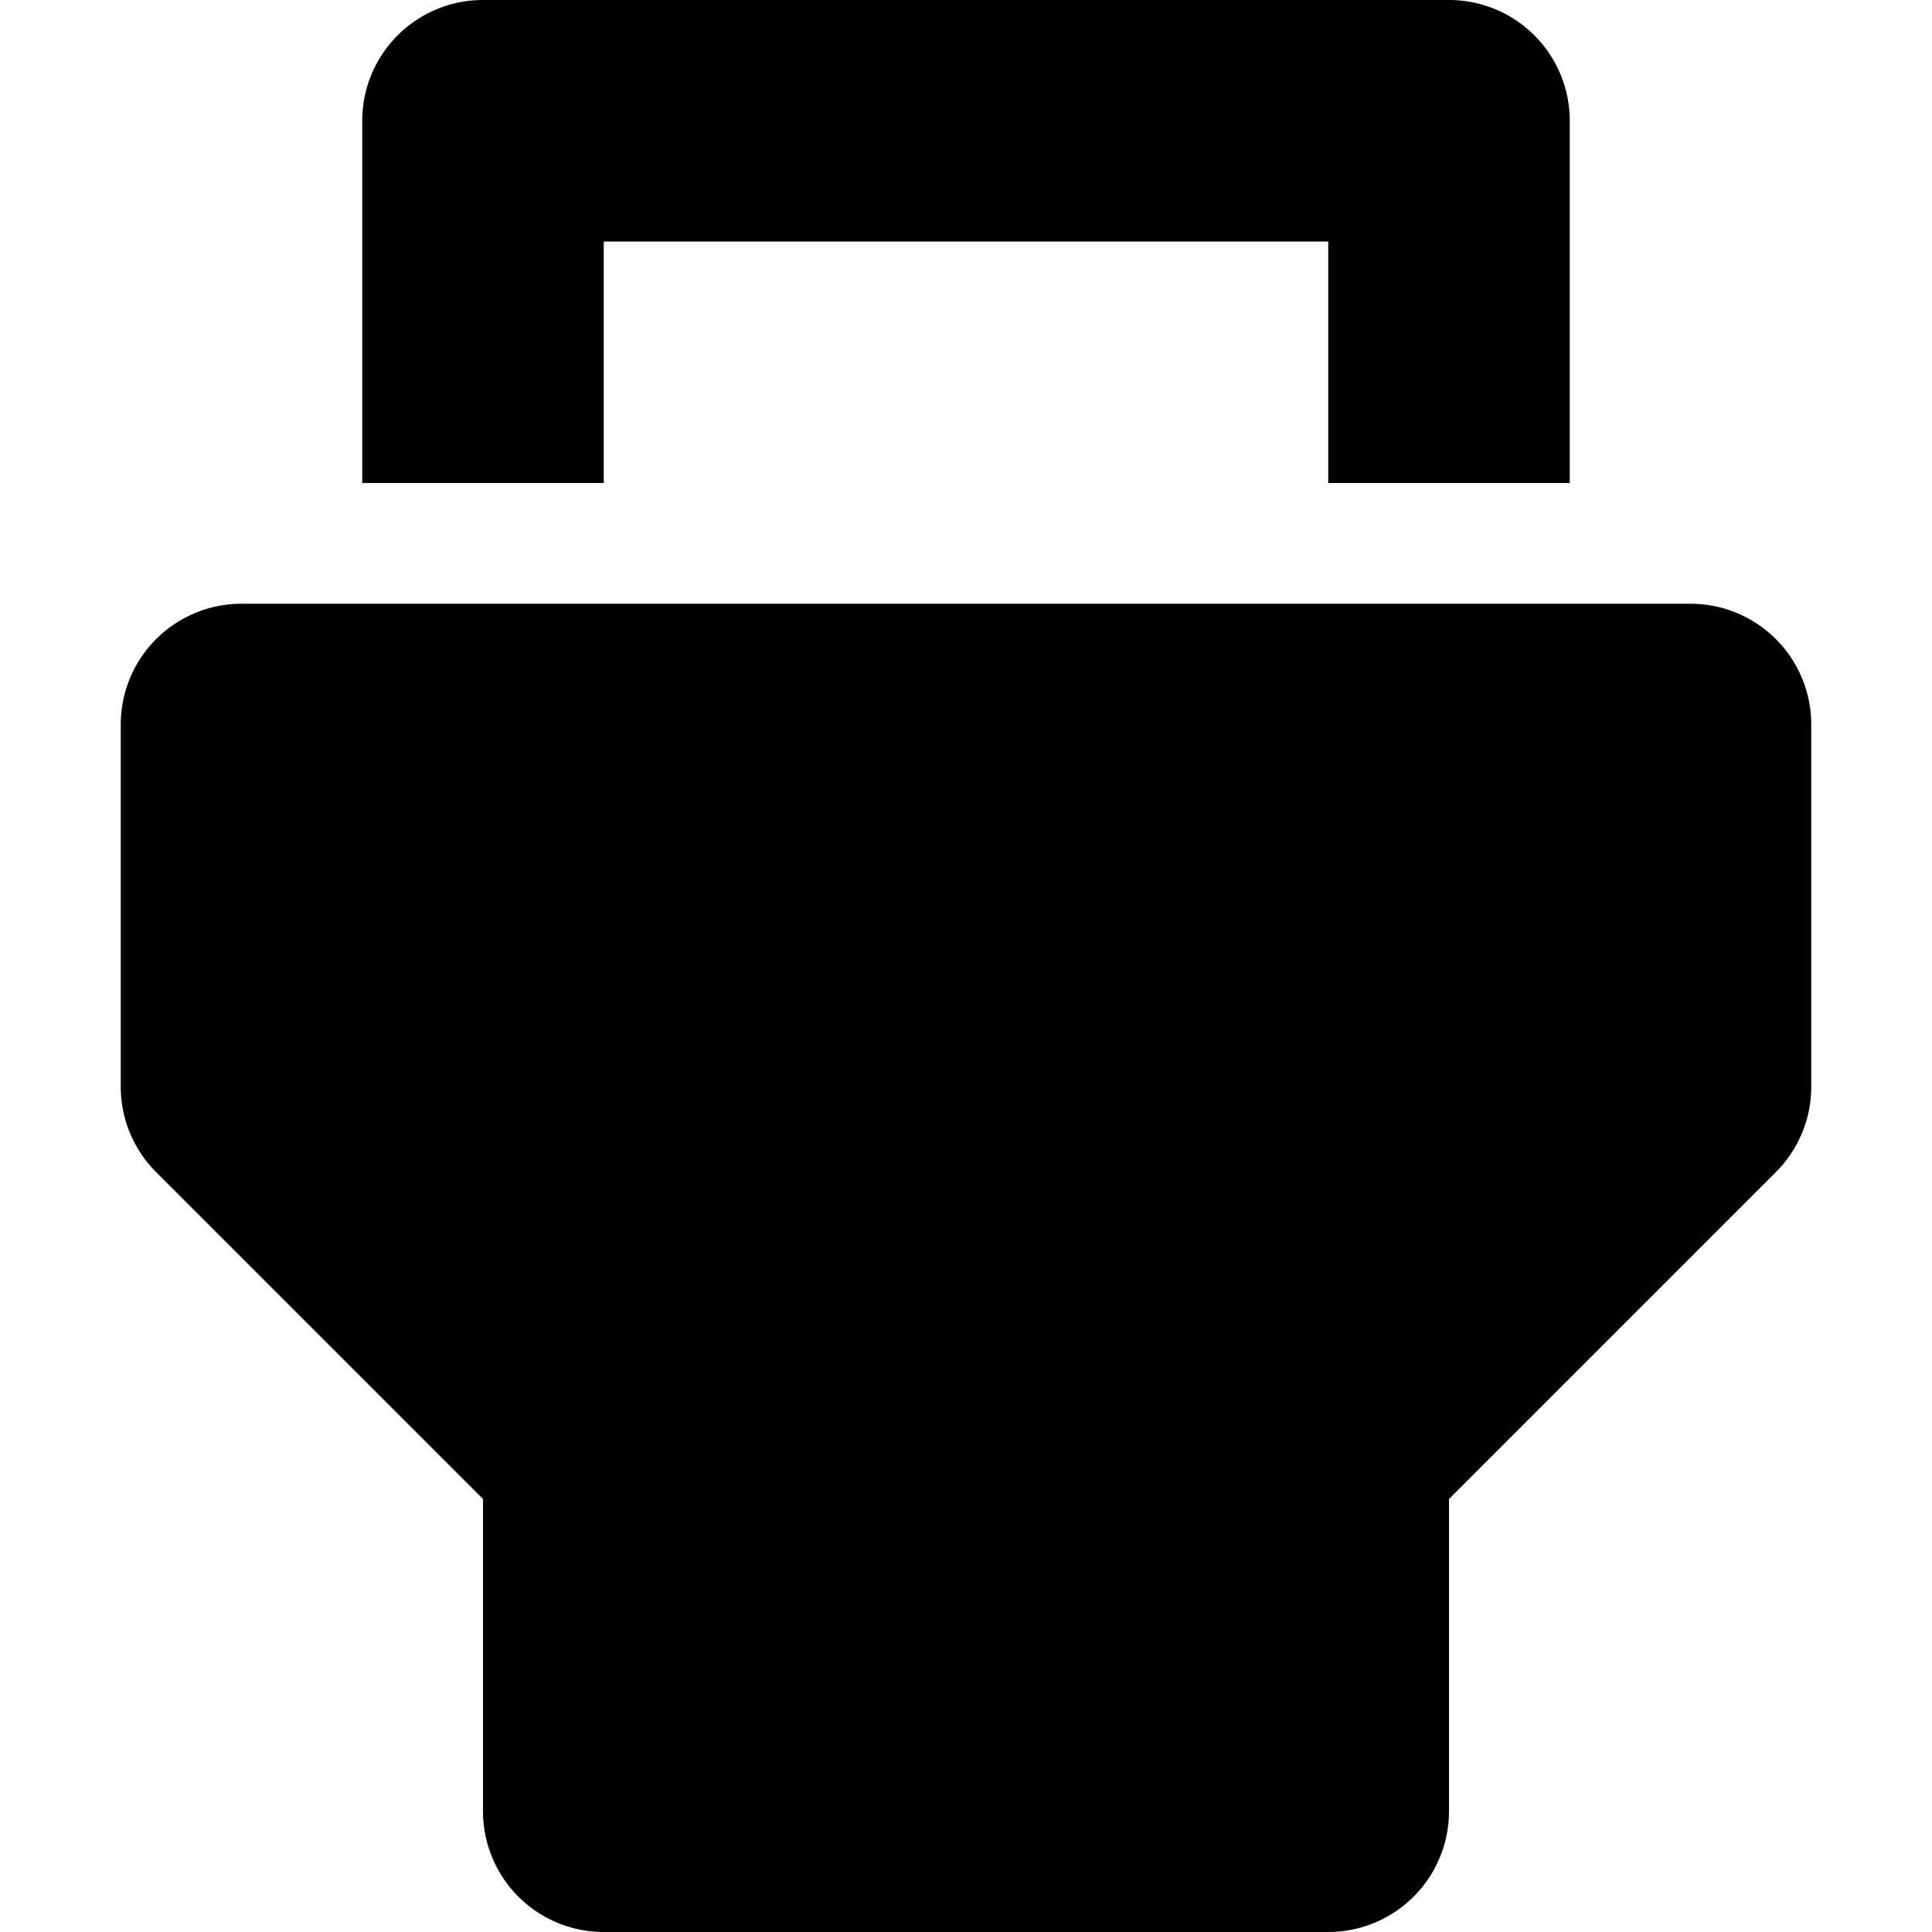 <svg xmlns="http://www.w3.org/2000/svg" width="16" height="16" viewBox="0 0 16 16">
  <title>tech-16px-2_hdmi</title>
  <path d="M3,4H5V2h6V4h2V1a1,1,0,0,0-1-1H4A1,1,0,0,0,3,1Z"/>
  <path d="M1,6V9a1,1,0,0,0,.293.707L4,12.414V15a1,1,0,0,0,1,1h6a1,1,0,0,0,1-1V12.414l2.707-2.707A1,1,0,0,0,15,9V6a1,1,0,0,0-1-1H2A1,1,0,0,0,1,6Z"/>
</svg>
